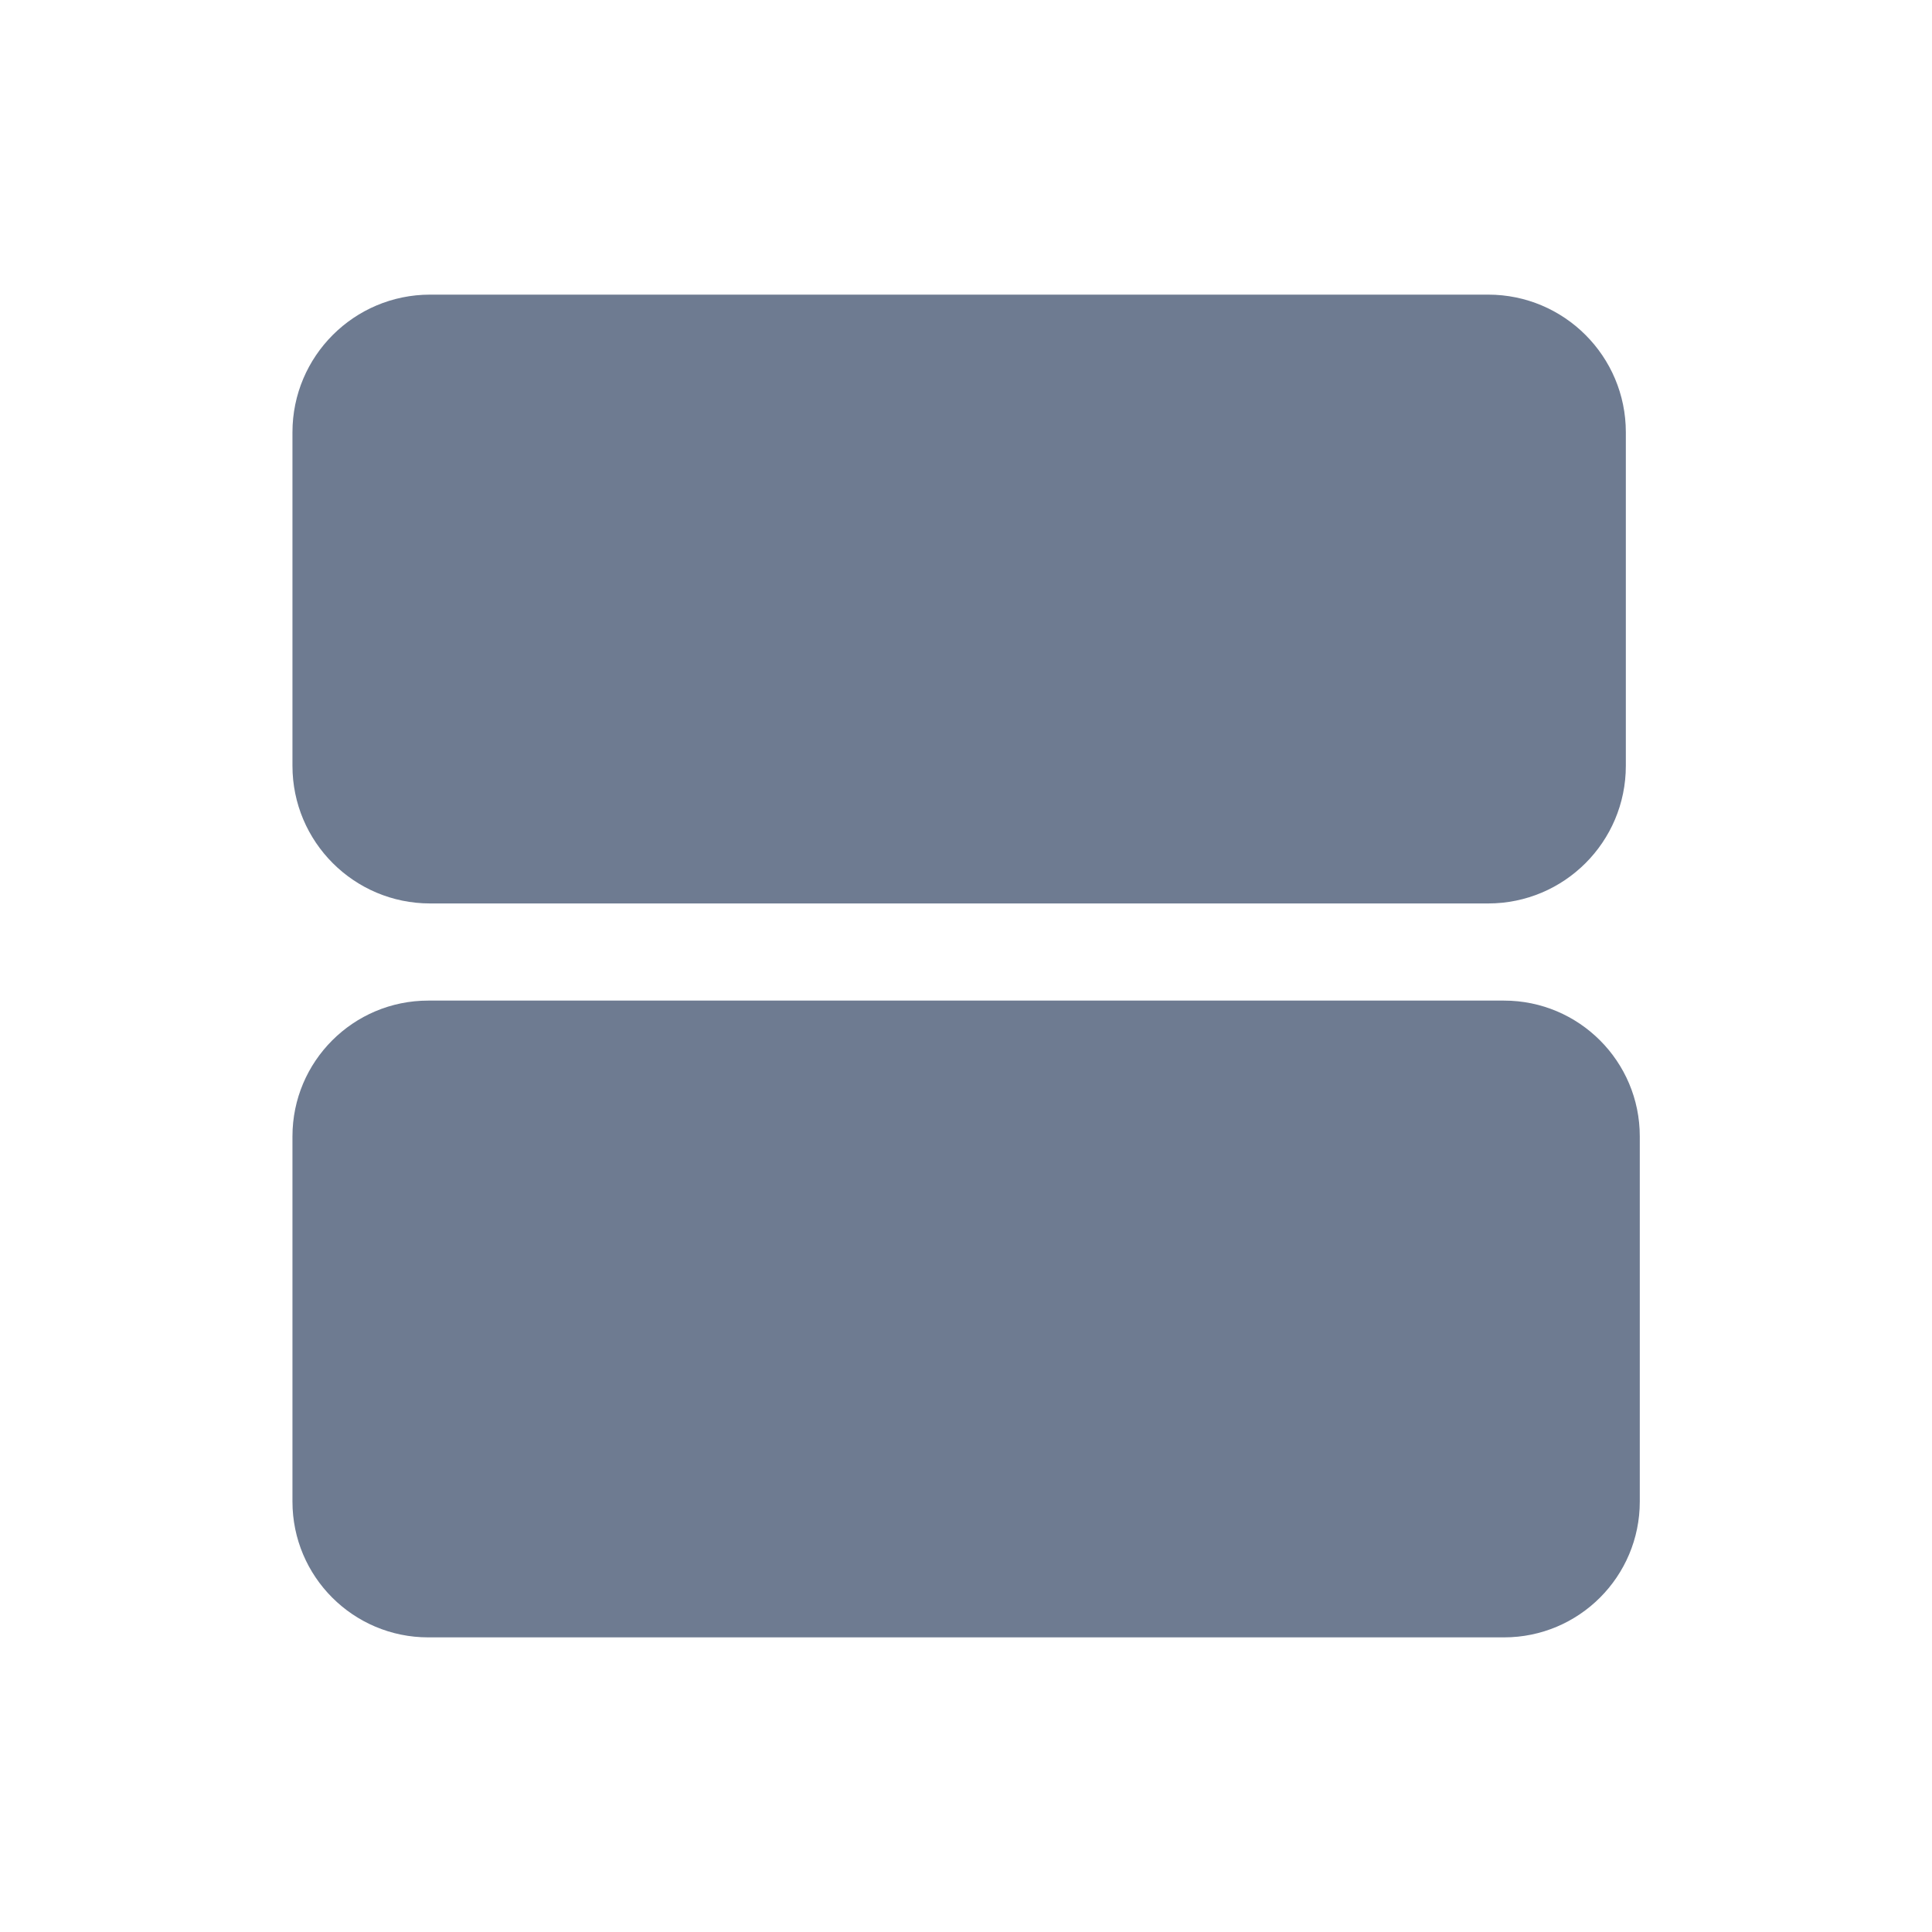 <svg width="32" height="32" viewBox="0 0 32 32" fill="none" xmlns="http://www.w3.org/2000/svg">
  <path d="M24.649 4.88H7.124C5.865 4.88 4.844 5.901 4.844 7.16V12.684C4.844 13.944 5.865 14.964 7.124 14.964H24.649C25.908 14.964 26.929 13.944 26.929 12.684V7.16C26.929 5.901 25.908 4.88 24.649 4.88Z" fill="#6E7B91"/>
  <path d="M24.911 16.573H7.093C5.851 16.573 4.844 17.58 4.844 18.822V24.871C4.844 26.113 5.851 27.12 7.093 27.12H24.911C26.153 27.12 27.16 26.113 27.16 24.871V18.822C27.16 17.58 26.153 16.573 24.911 16.573Z" fill="#6E7B91"/>
</svg>
